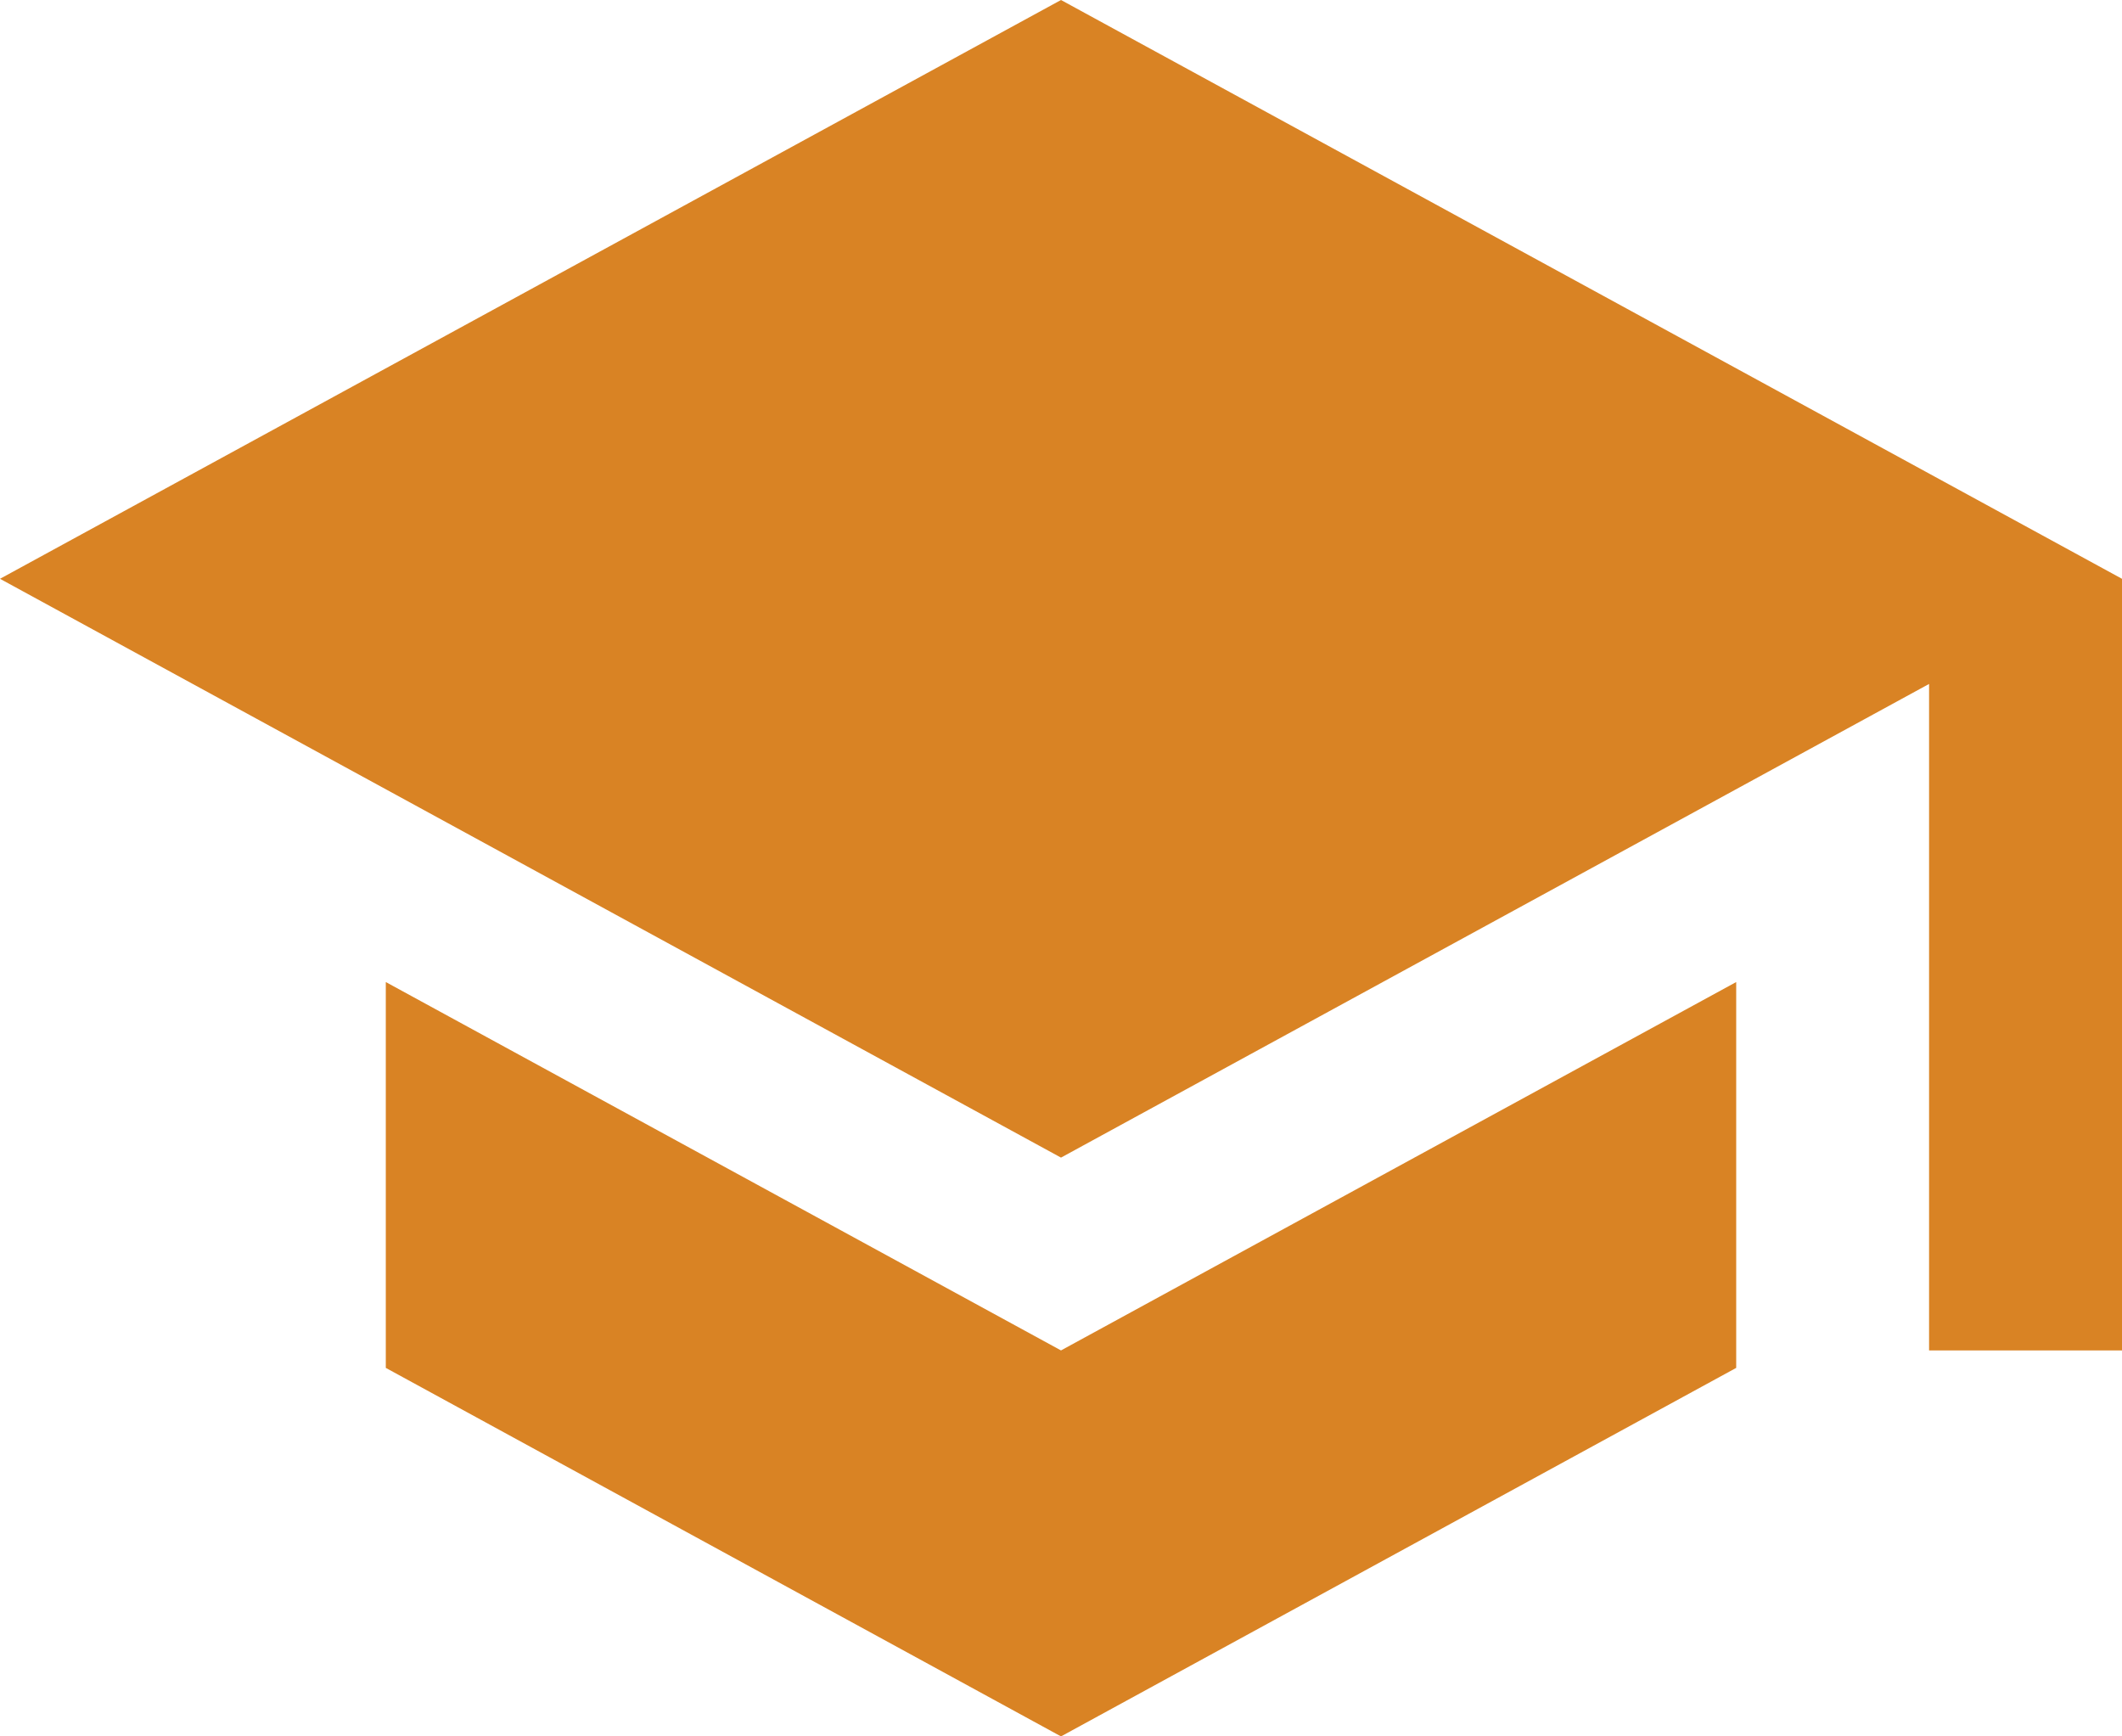 <svg xmlns="http://www.w3.org/2000/svg" width="31.588" height="25.845" viewBox="0 0 31.588 25.845">
  <path id="Icon_material-school" data-name="Icon material-school" d="M7.243,19.117V24.86l10.051,5.485L27.345,24.86V19.117L17.294,24.6ZM17.294,4.5,1.5,13.115,17.294,21.73l12.922-7.05V24.6h2.872V13.115Z" transform="translate(-1.5 -4.5)" fill="#d98324"/>
</svg>
